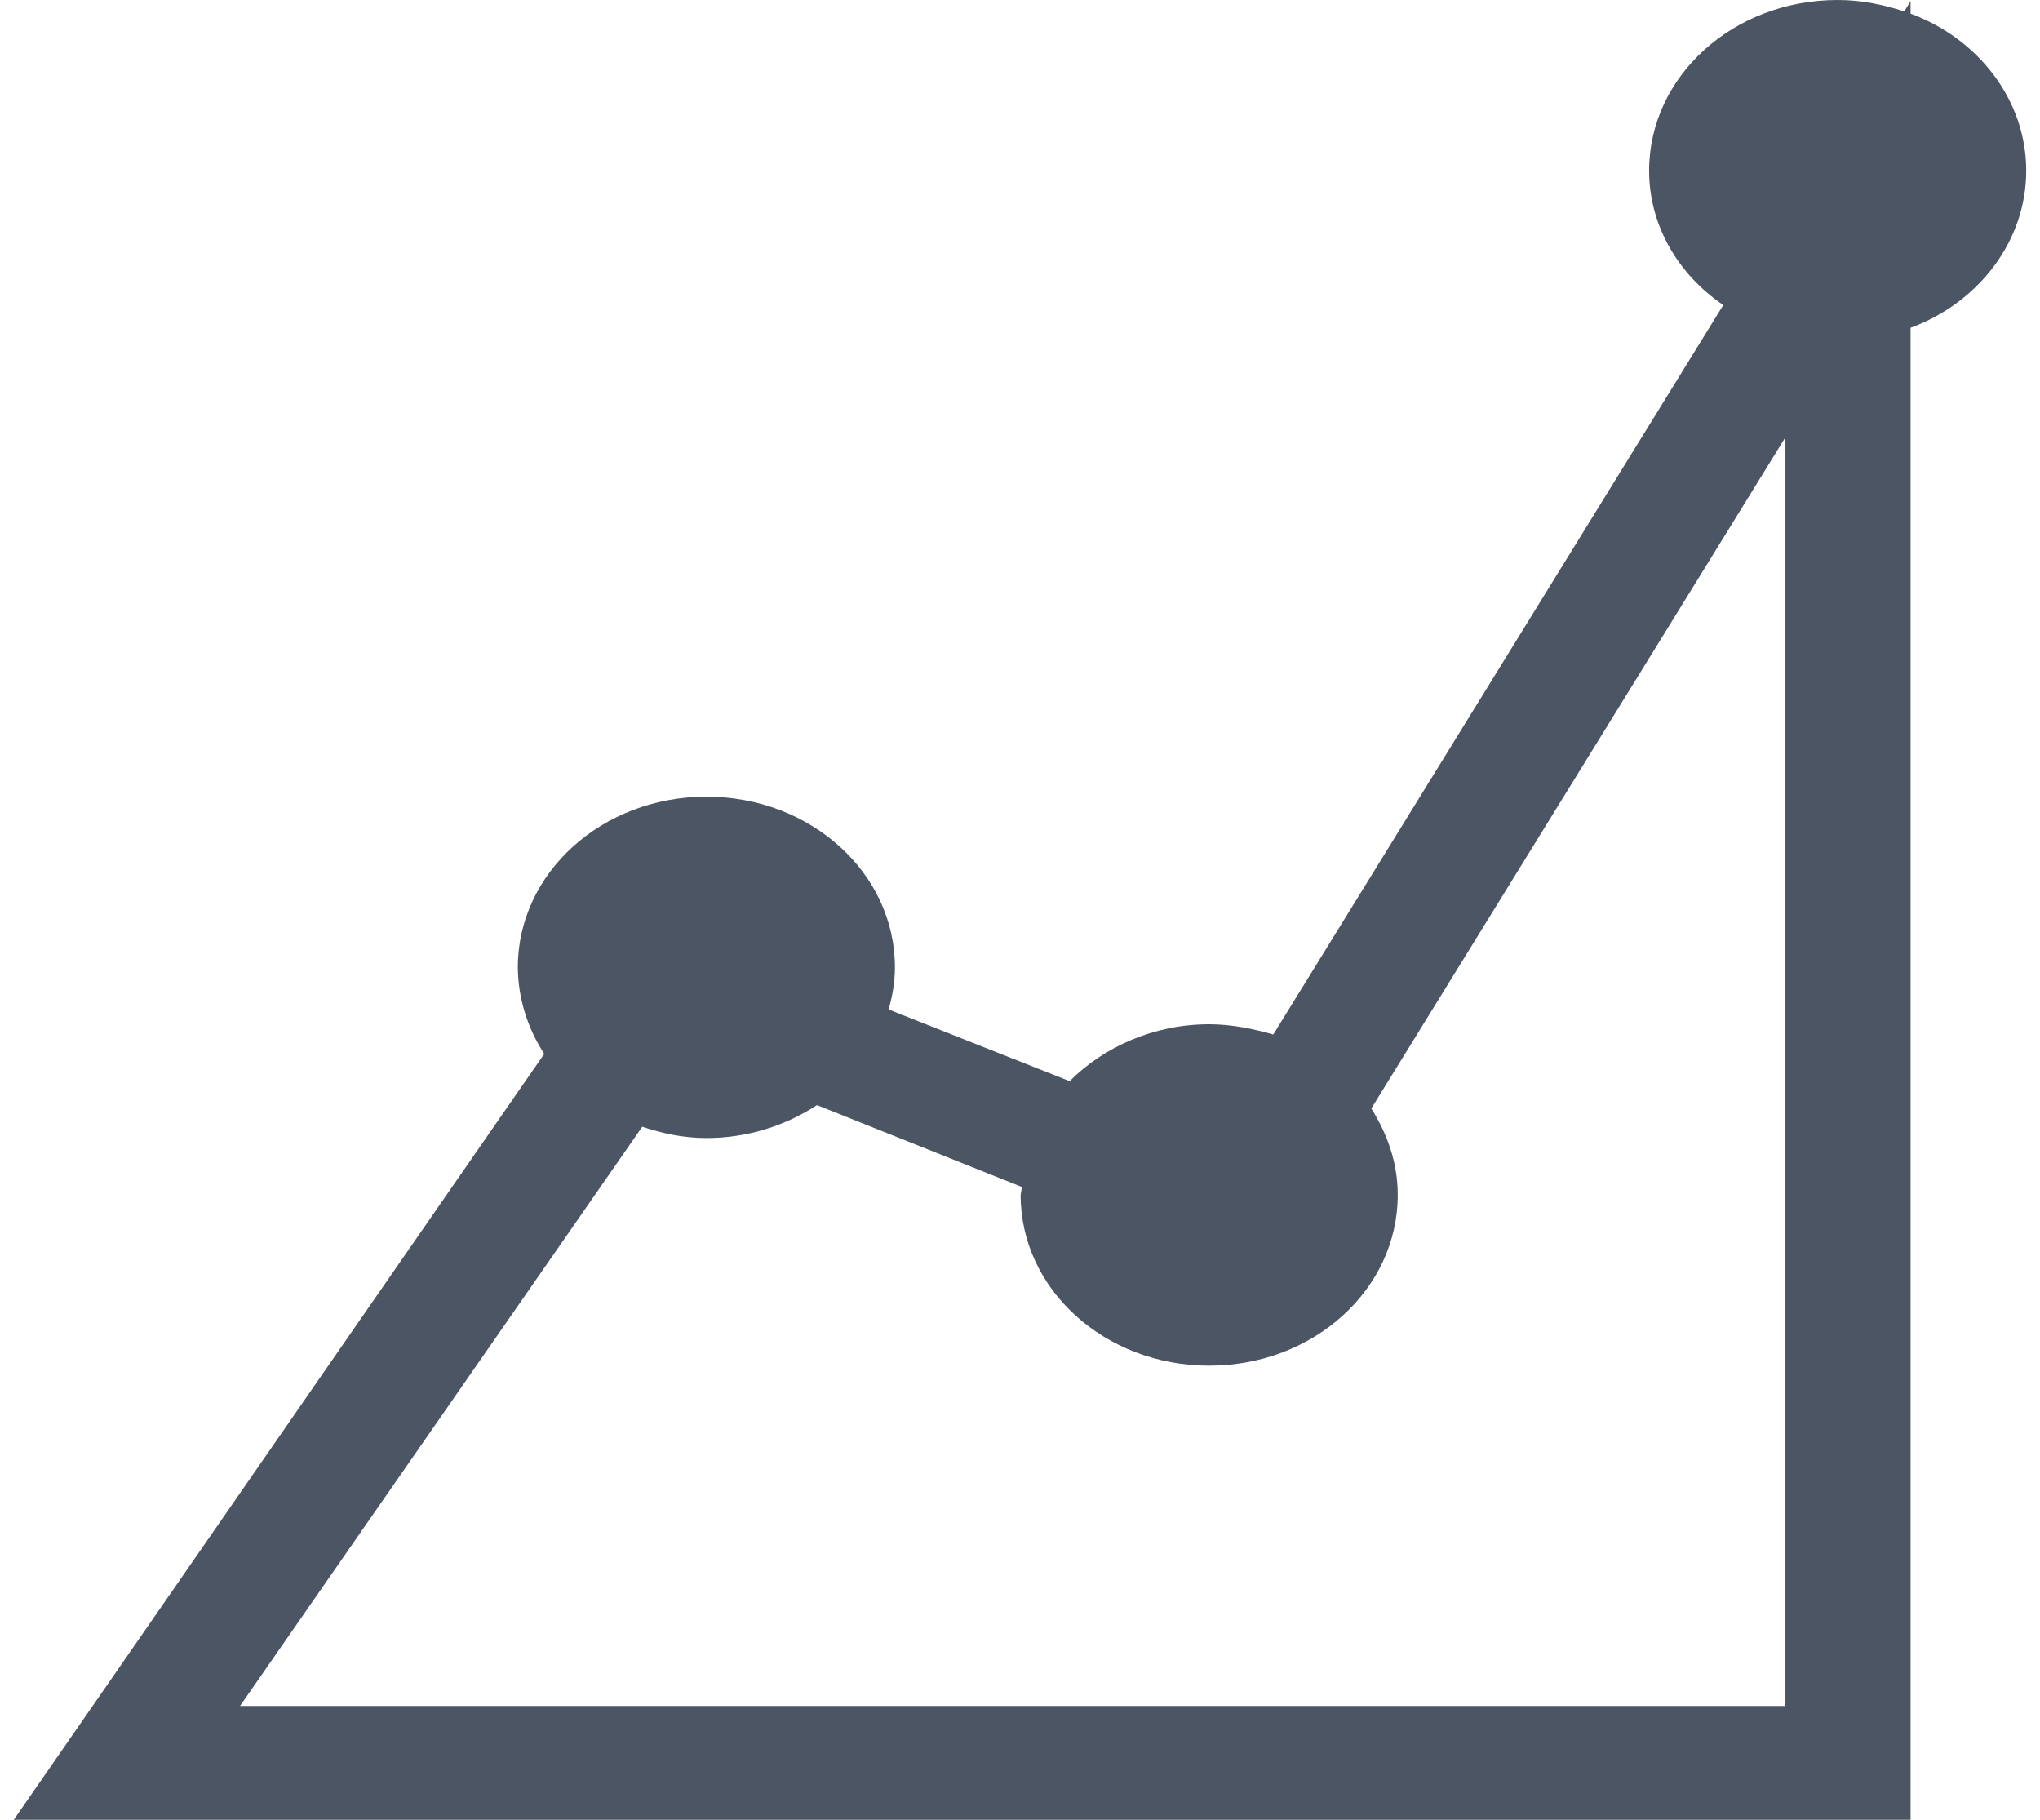 <svg width="74" height="66" viewBox="0 0 74 66" fill="none" xmlns="http://www.w3.org/2000/svg">
<path d="M73.5 6.191C73.5 8.75 71.767 10.979 69.305 11.888V66H0.5L19.742 38.222C19.123 37.27 18.793 36.188 18.784 35.084C18.784 31.66 21.839 28.893 25.624 28.893C29.408 28.893 32.463 31.66 32.463 35.084C32.463 35.622 32.372 36.117 32.235 36.612L38.801 39.212C40.032 37.973 41.856 37.148 43.862 37.148C44.683 37.148 45.458 37.313 46.188 37.519L62.511 11.063C60.87 9.948 59.821 8.174 59.821 6.191C59.821 2.764 62.876 0 66.66 0C67.527 0 68.302 0.165 69.077 0.414L69.305 0.041V0.495C71.767 1.404 73.5 3.633 73.5 6.191ZM64.745 61.872V15.891L49.744 40.202C50.337 41.151 50.702 42.184 50.702 43.339C50.702 46.766 47.647 49.53 43.862 49.53C40.078 49.53 37.023 46.766 37.023 43.339L37.069 43.05L29.636 40.08C28.496 40.821 27.128 41.275 25.624 41.275C24.803 41.275 24.028 41.11 23.298 40.864L8.707 61.872H64.745Z" fill="#4B5563"/>
</svg>
